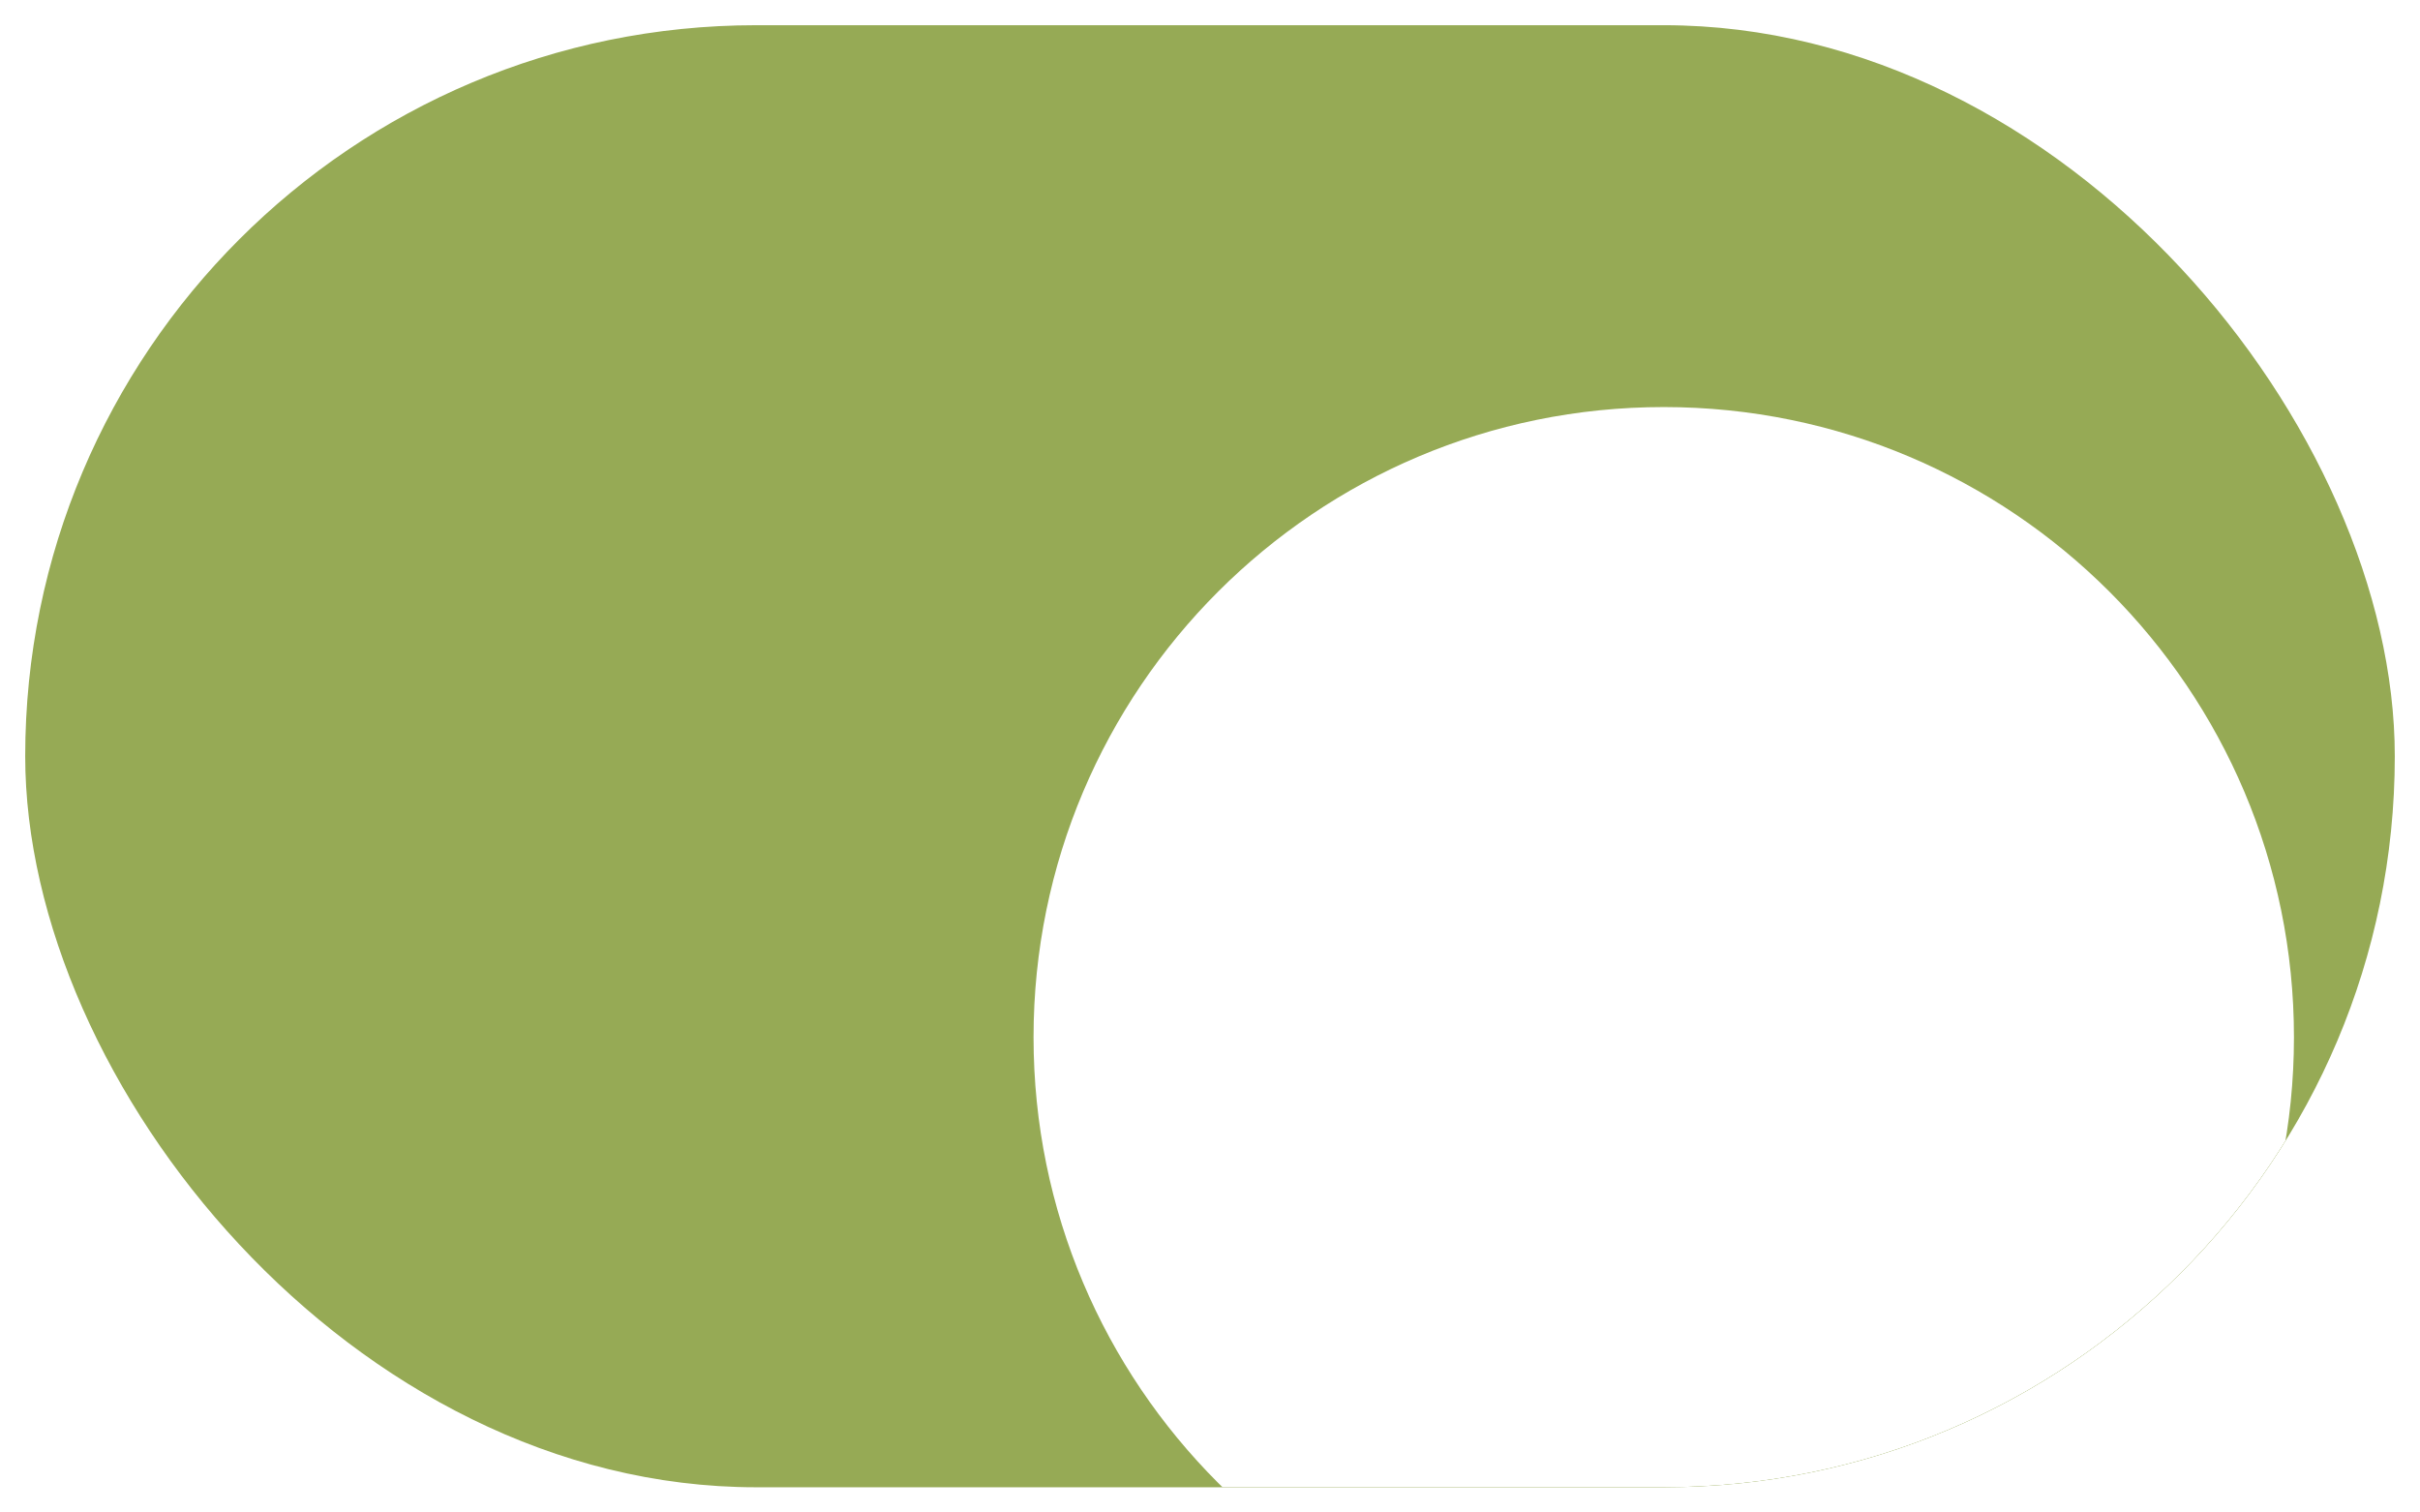 <svg width="48" height="30" viewBox="0 0 48 30" fill="none" xmlns="http://www.w3.org/2000/svg">
<g clip-path="url(#clip0_331_644)">
<rect x="0.5" y="0.5" width="47" height="29" rx="14.5" fill="#96AA55"/>
<g filter="url(#filter0_ddd_331_644)">
<path fill-rule="evenodd" clip-rule="evenodd" d="M33 27.5C39.904 27.5 45.5 21.904 45.5 15C45.5 8.096 39.904 2.5 33 2.5C26.096 2.5 20.5 8.096 20.5 15C20.5 21.904 26.096 27.5 33 27.5Z" fill="white"/>
</g>
</g>
<defs>
<filter id="filter0_ddd_331_644" x="9.353" y="-4.931" width="47.294" height="47.294" filterUnits="userSpaceOnUse" color-interpolation-filters="sRGB">
<feFlood flood-opacity="0" result="BackgroundImageFix"/>
<feColorMatrix in="SourceAlpha" type="matrix" values="0 0 0 0 0 0 0 0 0 0 0 0 0 0 0 0 0 0 127 0" result="hardAlpha"/>
<feOffset dy="3.716"/>
<feGaussianBlur stdDeviation="5.574"/>
<feColorMatrix type="matrix" values="0 0 0 0 0 0 0 0 0 0 0 0 0 0 0 0 0 0 0.16 0"/>
<feBlend mode="normal" in2="BackgroundImageFix" result="effect1_dropShadow_331_644"/>
<feColorMatrix in="SourceAlpha" type="matrix" values="0 0 0 0 0 0 0 0 0 0 0 0 0 0 0 0 0 0 127 0" result="hardAlpha"/>
<feOffset dy="0.929"/>
<feGaussianBlur stdDeviation="0.929"/>
<feColorMatrix type="matrix" values="0 0 0 0 0 0 0 0 0 0 0 0 0 0 0 0 0 0 0.08 0"/>
<feBlend mode="normal" in2="effect1_dropShadow_331_644" result="effect2_dropShadow_331_644"/>
<feColorMatrix in="SourceAlpha" type="matrix" values="0 0 0 0 0 0 0 0 0 0 0 0 0 0 0 0 0 0 127 0" result="hardAlpha"/>
<feOffset dy="0.929"/>
<feGaussianBlur stdDeviation="1.858"/>
<feColorMatrix type="matrix" values="0 0 0 0 0 0 0 0 0 0 0 0 0 0 0 0 0 0 0.08 0"/>
<feBlend mode="normal" in2="effect2_dropShadow_331_644" result="effect3_dropShadow_331_644"/>
<feBlend mode="normal" in="SourceGraphic" in2="effect3_dropShadow_331_644" result="shape"/>
</filter>
<clipPath id="clip0_331_644">
<rect x="0.5" y="0.5" width="47" height="29" rx="14.5" fill="white"/>
</clipPath>
</defs>
</svg>
